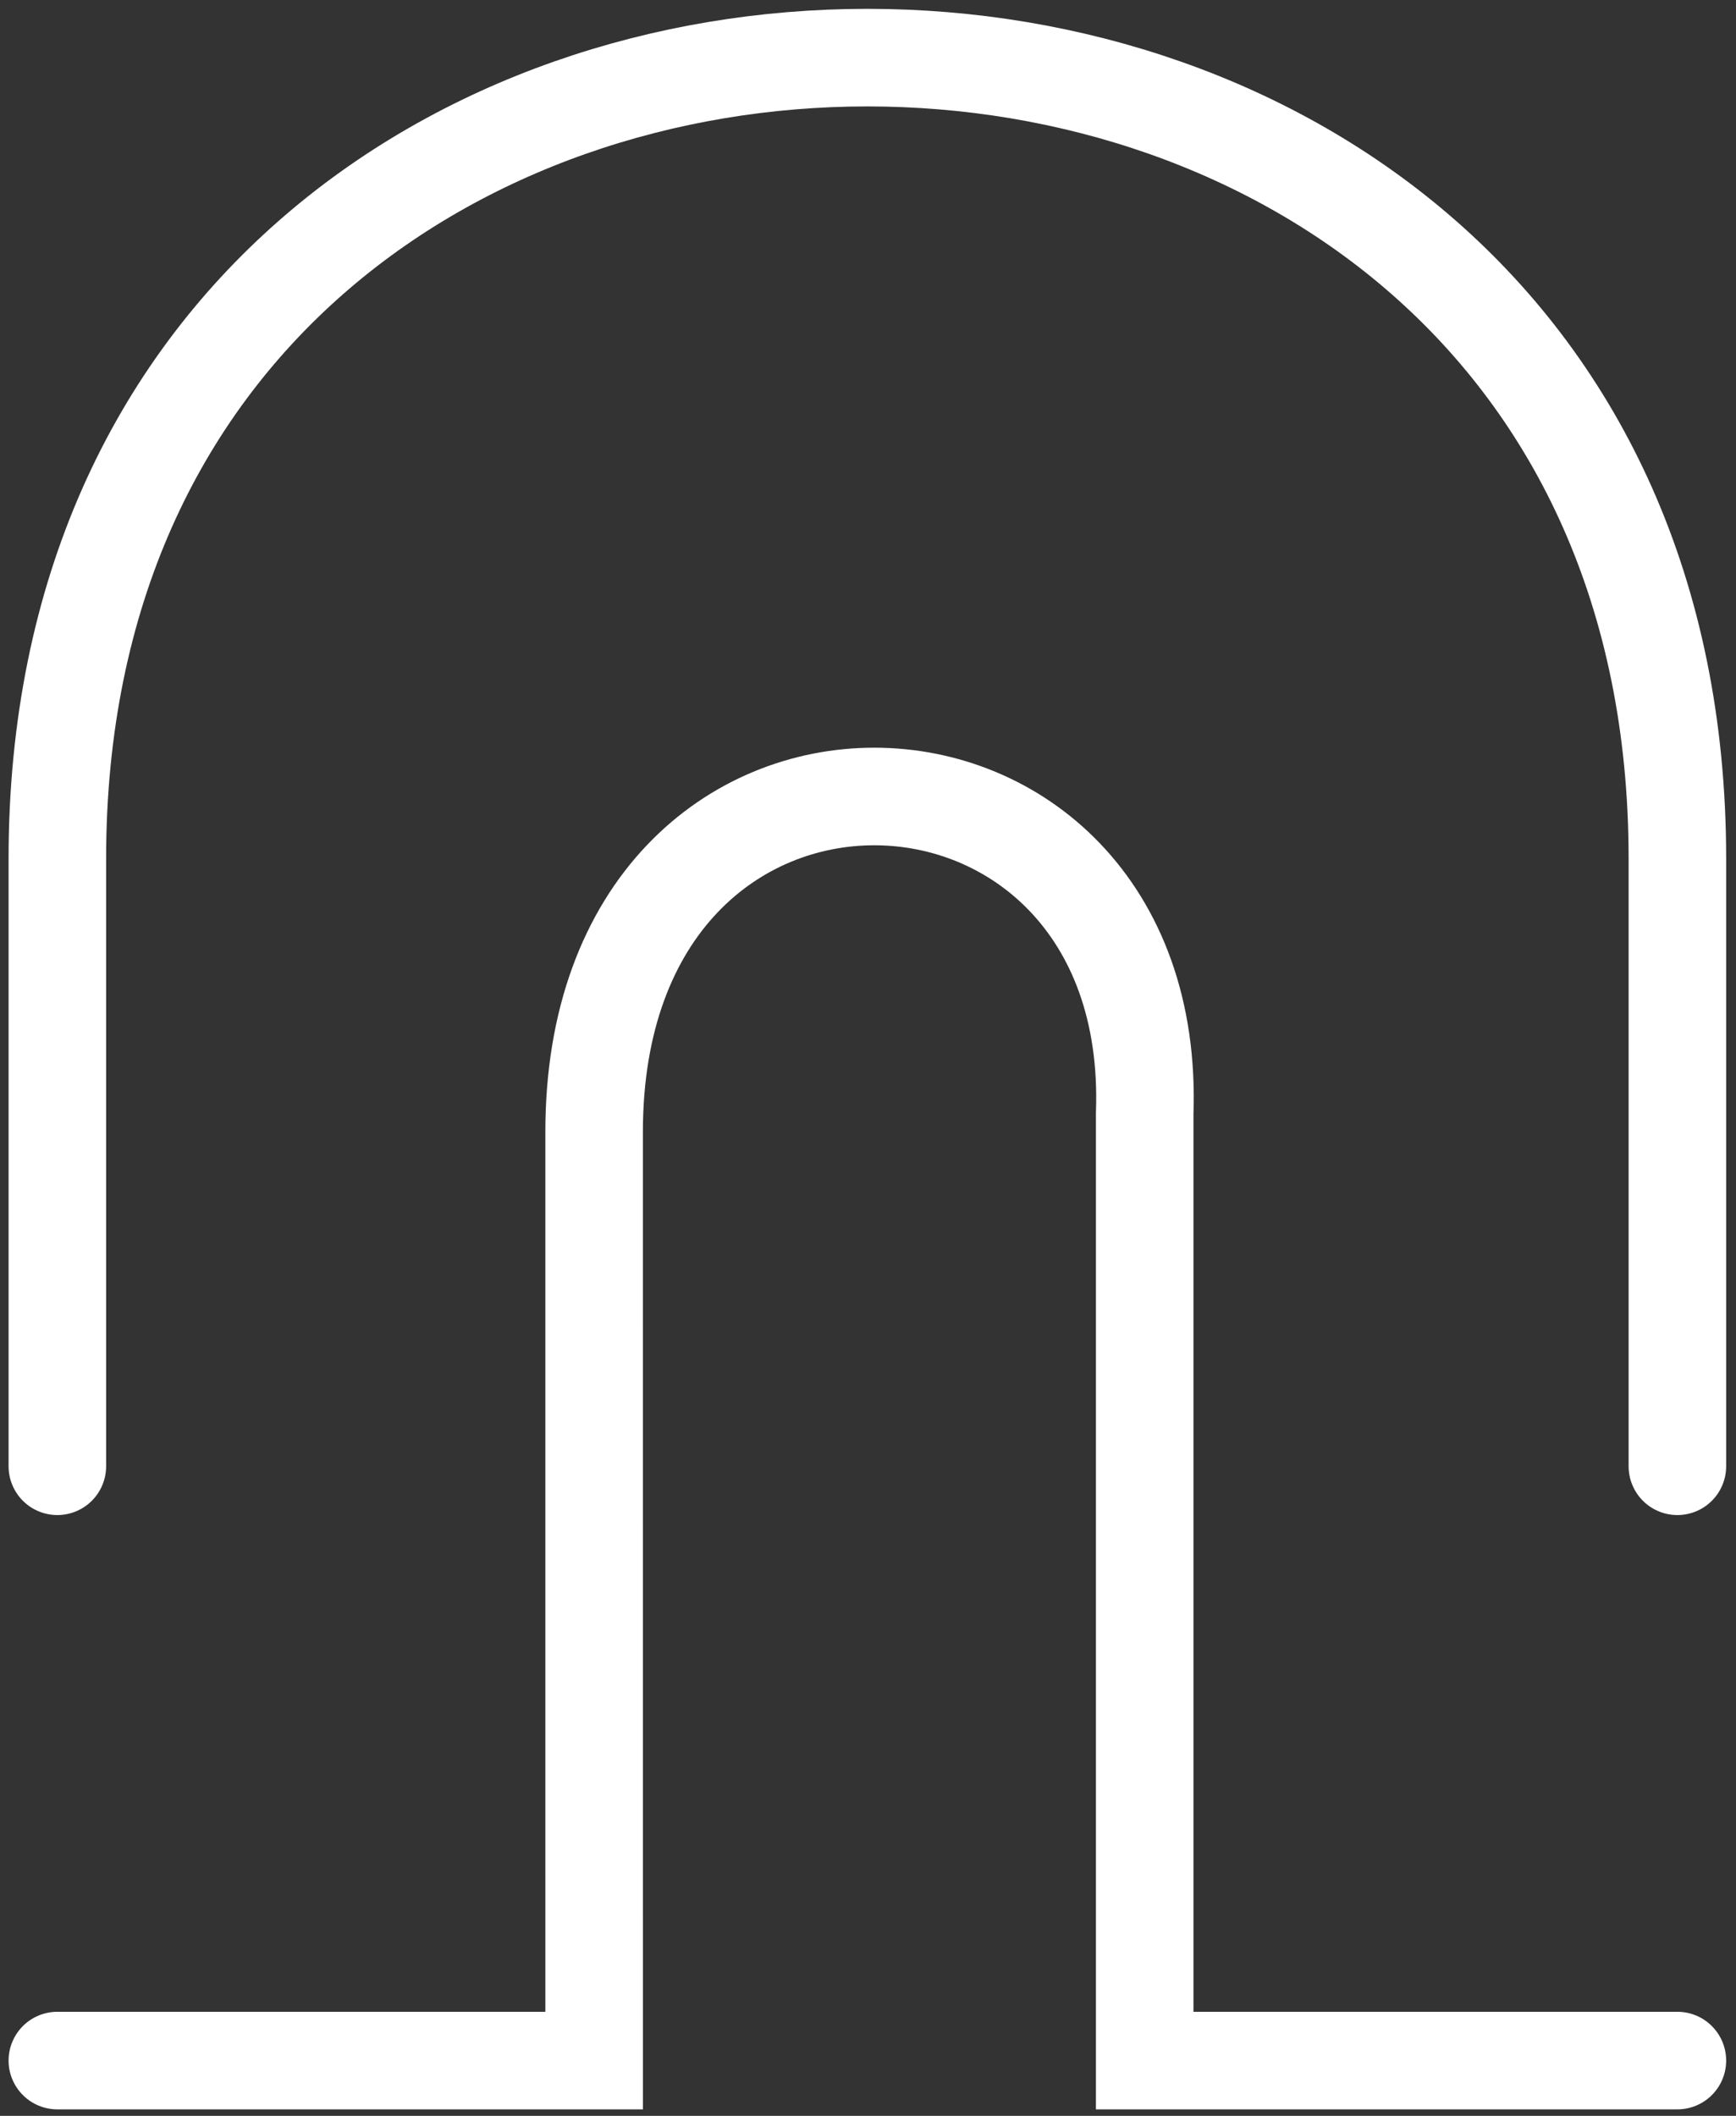 <svg width="142" height="173" viewBox="0 0 142 173" fill="none" xmlns="http://www.w3.org/2000/svg">
<rect x="0" y="0" width="142" height="173" fill="#333333" stroke="none"/>
<path id="Vector 49" d="M137.205 168.481L93.633 168.481L93.633 91.042C94.832 57.083 48.554 55.366 48.598 92.606L48.599 168.481L4.691 168.481M137.205 119.888L137.205 70.205C137.205 -17.119 4.691 -17.119 4.691 70.205L4.691 119.888" stroke="white" stroke-width="7.979" stroke-linecap="round"/>
</svg>
